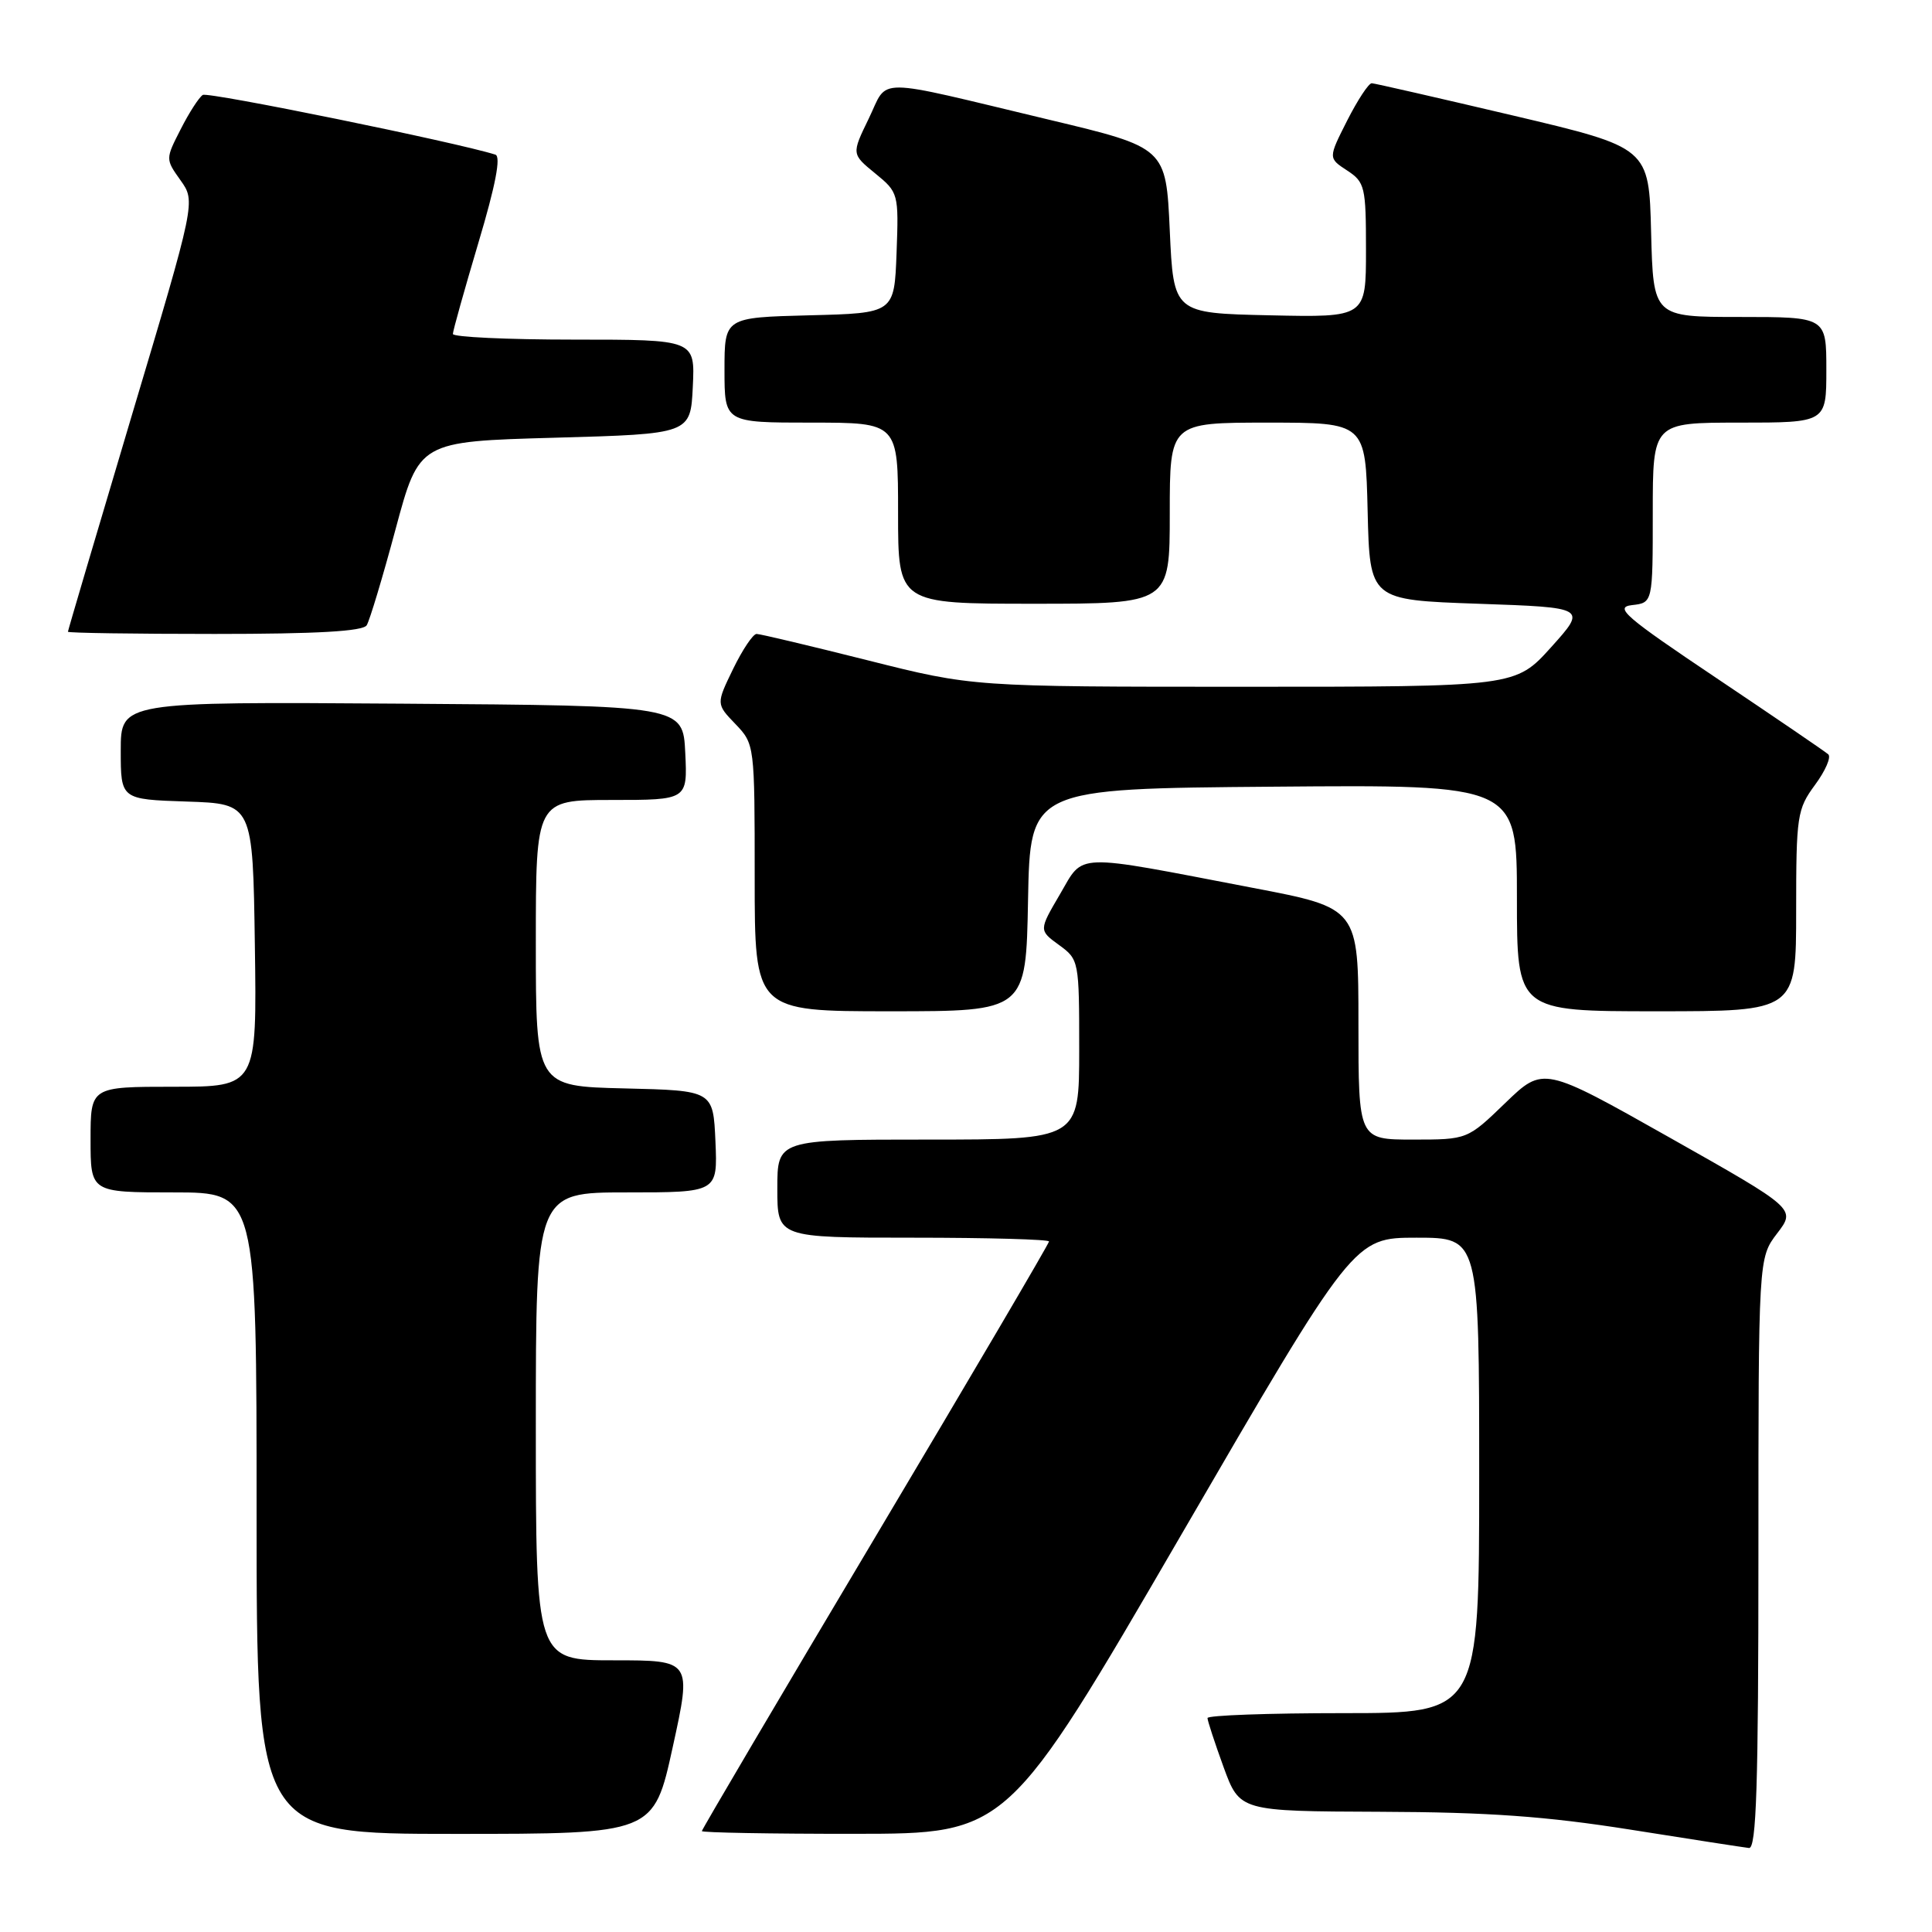<?xml version="1.0" encoding="UTF-8" standalone="no"?>
<!DOCTYPE svg PUBLIC "-//W3C//DTD SVG 1.1//EN" "http://www.w3.org/Graphics/SVG/1.1/DTD/svg11.dtd" >
<svg xmlns="http://www.w3.org/2000/svg" xmlns:xlink="http://www.w3.org/1999/xlink" version="1.1" viewBox="0 0 256 256">
 <g >
 <path fill="currentColor"
d=" M 233.00 205.84 C 233.00 166.69 233.00 166.69 235.48 163.43 C 237.97 160.18 237.97 160.18 221.23 150.73 C 204.50 141.29 204.50 141.29 199.47 146.14 C 194.44 151.00 194.44 151.00 187.22 151.00 C 180.00 151.00 180.00 151.00 180.00 135.66 C 180.00 120.32 180.00 120.32 166.03 117.65 C 141.93 113.03 143.69 112.97 140.44 118.51 C 137.65 123.27 137.65 123.27 140.33 125.22 C 142.97 127.14 143.00 127.32 143.00 139.08 C 143.00 151.00 143.00 151.00 123.00 151.00 C 103.00 151.00 103.00 151.00 103.00 157.50 C 103.00 164.00 103.00 164.00 121.00 164.00 C 130.90 164.00 139.00 164.23 139.00 164.50 C 139.00 164.78 128.65 182.39 116.00 203.63 C 103.35 224.87 93.00 242.42 93.00 242.63 C 93.00 242.83 102.11 243.00 113.25 242.99 C 133.50 242.98 133.50 242.98 156.45 203.49 C 179.39 164.00 179.39 164.00 187.70 164.00 C 196.00 164.00 196.00 164.00 196.00 195.50 C 196.00 227.00 196.00 227.00 178.00 227.00 C 168.10 227.00 160.00 227.29 160.00 227.65 C 160.00 228.00 160.96 230.93 162.13 234.15 C 164.27 240.00 164.27 240.00 182.88 240.07 C 197.19 240.12 204.86 240.67 216.00 242.43 C 223.97 243.70 231.06 244.79 231.75 244.87 C 232.73 244.97 233.00 236.57 233.00 205.84 Z  M 89.14 231.50 C 91.66 220.00 91.66 220.00 81.33 220.00 C 71.00 220.00 71.00 220.00 71.00 189.00 C 71.00 158.00 71.00 158.00 83.05 158.00 C 95.09 158.00 95.09 158.00 94.80 151.25 C 94.50 144.50 94.50 144.50 82.75 144.22 C 71.00 143.94 71.00 143.94 71.00 124.97 C 71.00 106.00 71.00 106.00 81.05 106.00 C 91.10 106.00 91.10 106.00 90.80 99.75 C 90.50 93.50 90.50 93.50 53.25 93.24 C 16.00 92.98 16.00 92.98 16.00 99.45 C 16.00 105.92 16.00 105.92 24.75 106.21 C 33.50 106.50 33.50 106.50 33.77 125.25 C 34.04 144.00 34.04 144.00 23.02 144.00 C 12.00 144.00 12.00 144.00 12.00 151.00 C 12.00 158.00 12.00 158.00 23.00 158.00 C 34.00 158.00 34.00 158.00 34.00 200.50 C 34.00 243.00 34.00 243.00 60.31 243.00 C 86.62 243.00 86.62 243.00 89.14 231.50 Z  M 136.22 119.25 C 136.50 104.50 136.50 104.50 168.75 104.24 C 201.00 103.97 201.00 103.97 201.00 118.99 C 201.00 134.00 201.00 134.00 219.50 134.00 C 238.00 134.00 238.00 134.00 238.00 120.69 C 238.00 108.07 238.13 107.22 240.50 104.00 C 241.88 102.13 242.67 100.31 242.25 99.95 C 241.84 99.58 235.20 95.06 227.50 89.89 C 215.30 81.71 213.85 80.46 216.25 80.18 C 219.00 79.87 219.00 79.87 219.00 67.93 C 219.00 56.00 219.00 56.00 230.50 56.00 C 242.00 56.00 242.00 56.00 242.00 49.00 C 242.00 42.00 242.00 42.00 230.53 42.00 C 219.07 42.00 219.07 42.00 218.78 30.78 C 218.50 19.56 218.50 19.56 200.50 15.31 C 190.60 12.98 182.17 11.05 181.77 11.03 C 181.36 11.01 179.90 13.24 178.51 15.97 C 175.99 20.95 175.99 20.95 178.50 22.59 C 180.86 24.14 181.00 24.74 181.00 33.14 C 181.00 42.06 181.00 42.06 168.25 41.78 C 155.50 41.50 155.50 41.50 155.00 30.53 C 154.50 19.56 154.50 19.56 139.00 15.86 C 115.32 10.20 117.78 10.21 115.12 15.70 C 112.83 20.41 112.83 20.41 115.96 22.97 C 119.05 25.49 119.09 25.63 118.80 33.51 C 118.50 41.50 118.50 41.50 107.25 41.78 C 96.00 42.07 96.00 42.07 96.00 49.03 C 96.00 56.00 96.00 56.00 107.50 56.00 C 119.00 56.00 119.00 56.00 119.00 68.00 C 119.00 80.00 119.00 80.00 137.00 80.00 C 155.00 80.00 155.00 80.00 155.00 68.00 C 155.00 56.00 155.00 56.00 167.97 56.00 C 180.94 56.00 180.94 56.00 181.22 67.75 C 181.50 79.50 181.50 79.50 195.88 80.00 C 210.26 80.50 210.26 80.50 205.54 85.75 C 200.81 91.00 200.81 91.00 164.86 91.00 C 128.90 91.00 128.90 91.00 115.00 87.50 C 107.36 85.58 100.72 84.00 100.25 84.00 C 99.78 84.00 98.38 86.09 97.14 88.64 C 94.89 93.28 94.89 93.28 97.45 95.94 C 99.99 98.60 100.00 98.69 100.00 116.30 C 100.00 134.00 100.00 134.00 117.97 134.00 C 135.95 134.00 135.95 134.00 136.22 119.25 Z  M 48.59 82.85 C 48.98 82.22 50.71 76.48 52.42 70.10 C 55.54 58.50 55.54 58.50 73.52 58.00 C 91.50 57.50 91.50 57.50 91.80 51.25 C 92.10 45.00 92.10 45.00 76.05 45.00 C 67.22 45.00 60.00 44.66 60.01 44.25 C 60.01 43.84 61.54 38.40 63.39 32.17 C 65.67 24.54 66.40 20.73 65.64 20.49 C 60.59 18.88 27.58 12.14 26.87 12.58 C 26.38 12.88 25.06 14.92 23.95 17.11 C 21.92 21.08 21.92 21.08 23.92 23.89 C 25.93 26.71 25.93 26.71 17.46 55.06 C 12.81 70.66 9.00 83.55 9.00 83.71 C 9.00 83.87 17.75 84.00 28.44 84.00 C 42.01 84.00 48.10 83.65 48.59 82.85 Z "/>
</g>
</svg>